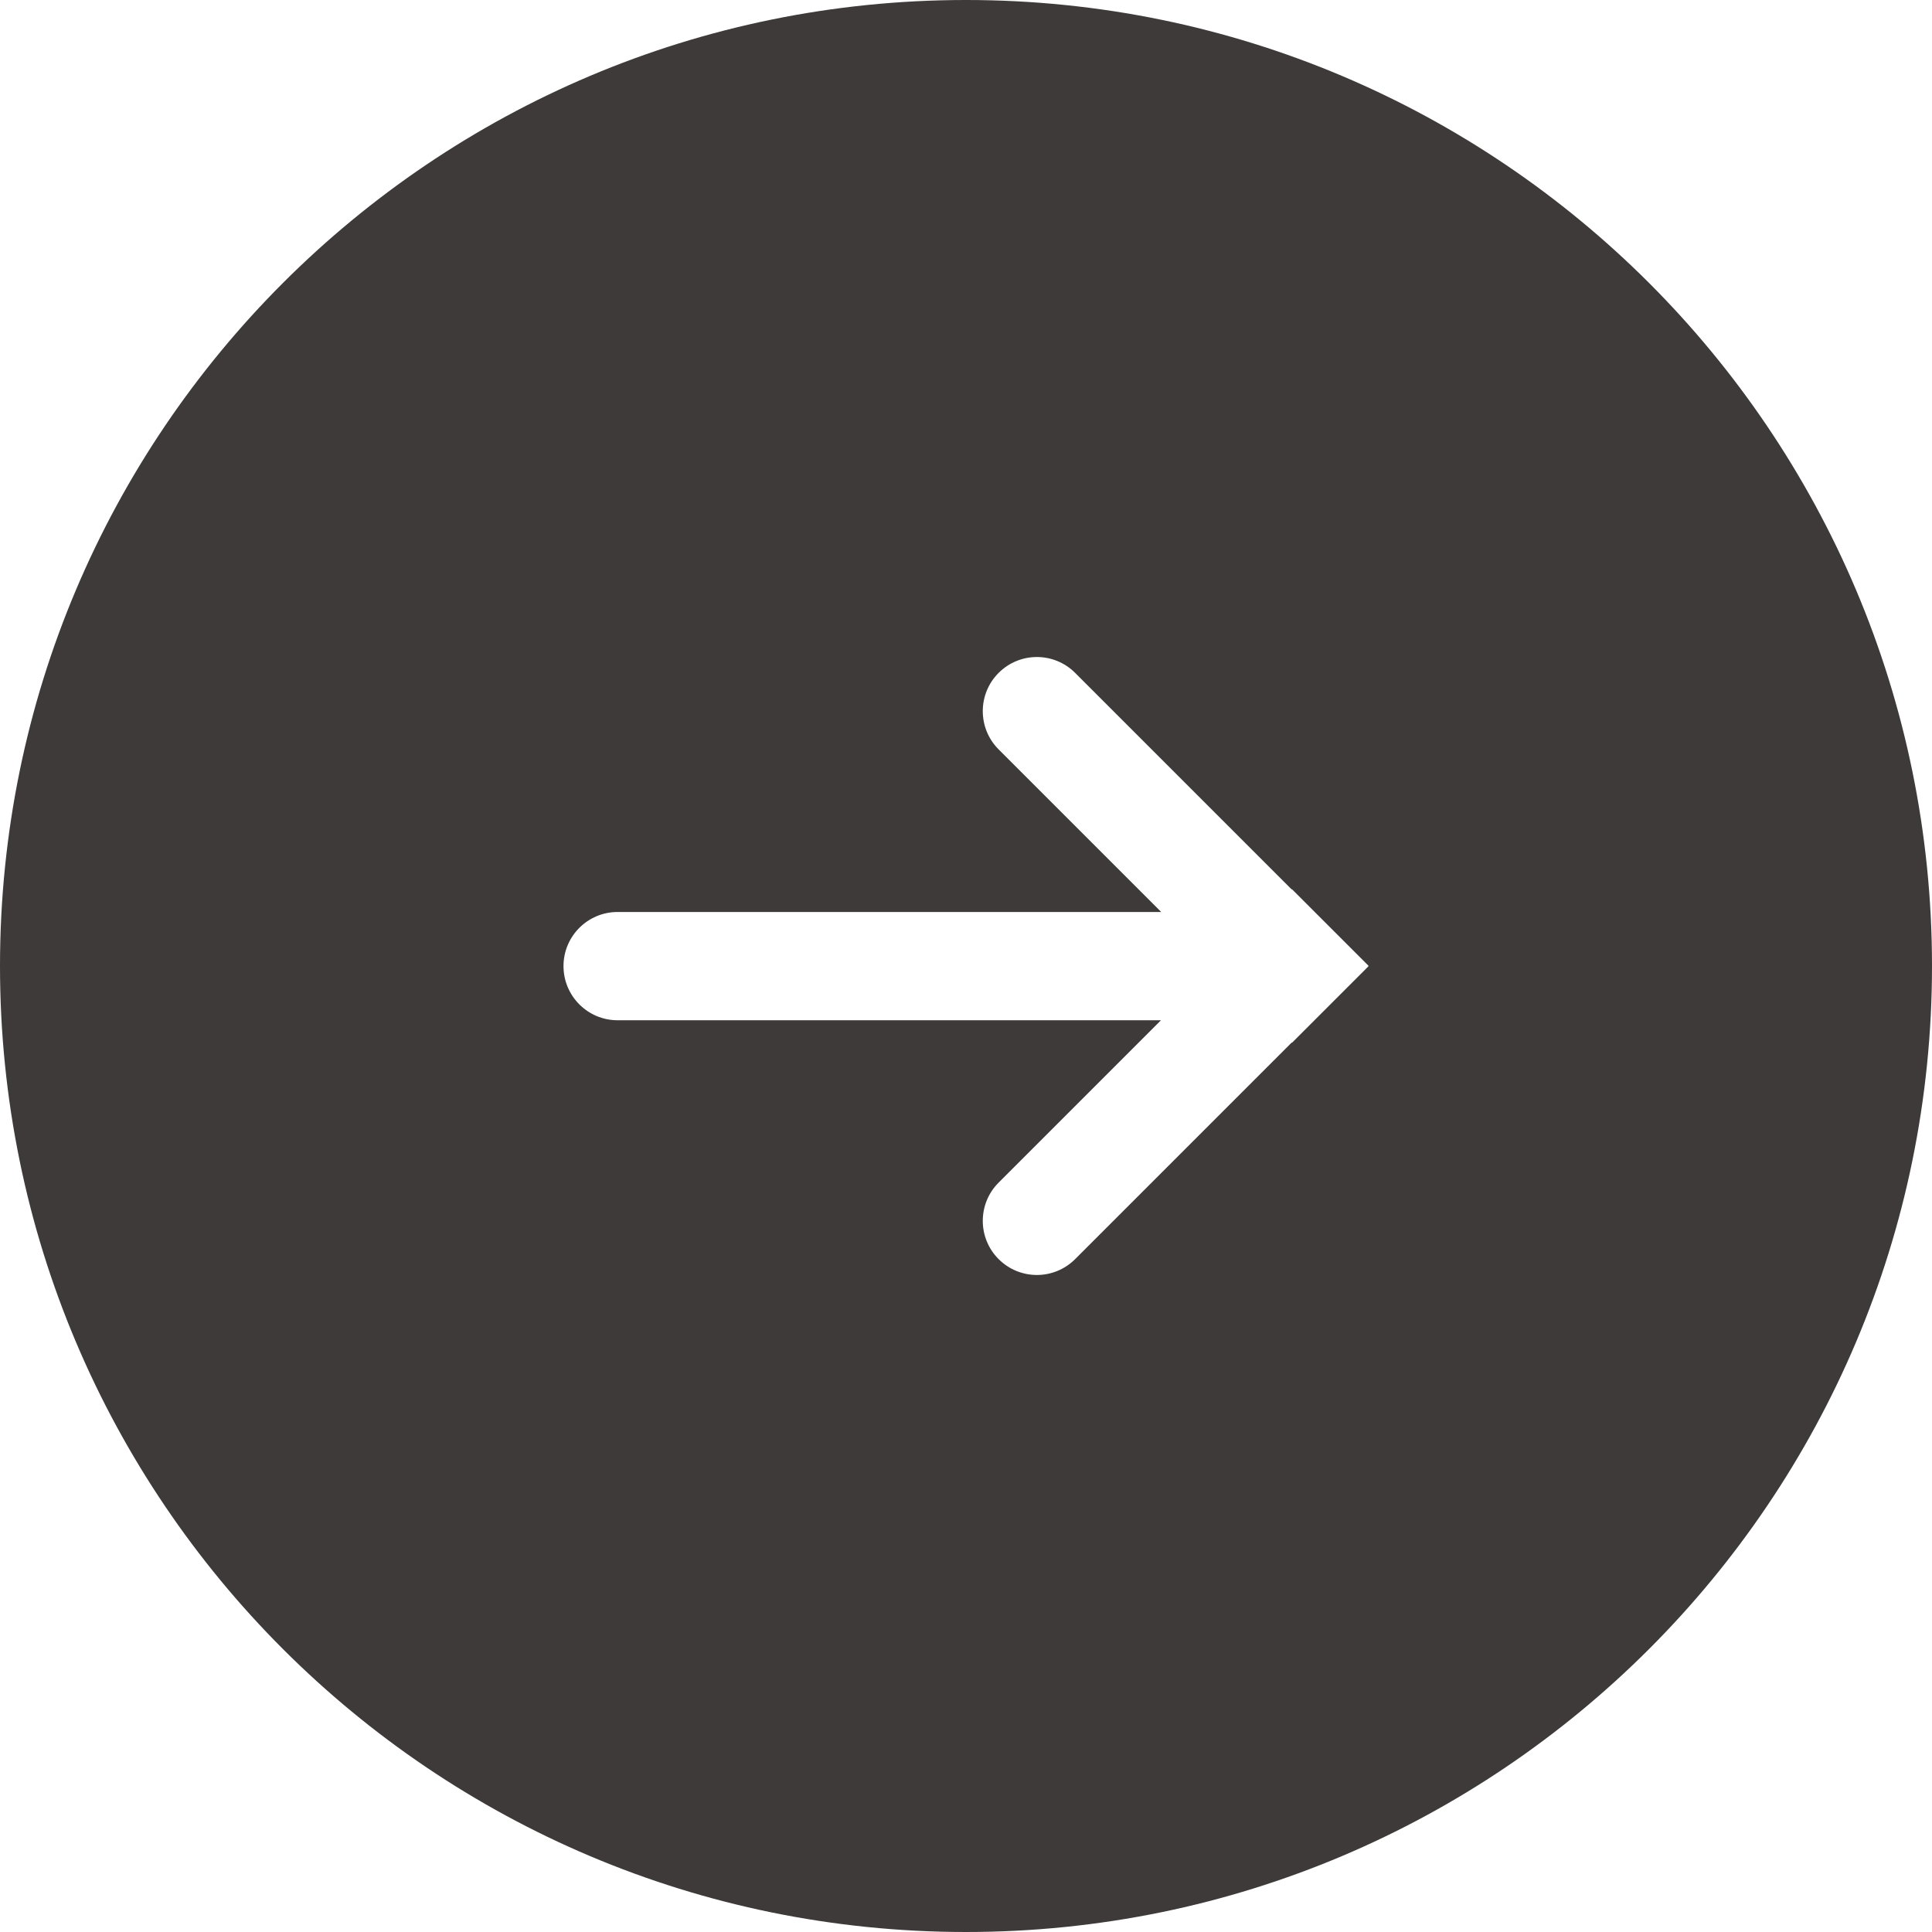 <svg width="24" height="24" viewBox="0 0 24 24" fill="none" xmlns="http://www.w3.org/2000/svg">
<path fill-rule="evenodd" clip-rule="evenodd" d="M12 24C18.627 24 24 18.627 24 12C24 5.373 18.627 0 12 0C5.373 0 0 5.373 0 12C0 18.627 5.373 24 12 24ZM13.356 8.359C13.093 8.096 12.668 8.096 12.405 8.359C12.143 8.621 12.143 9.047 12.405 9.309L14.425 11.329H7.672C7.301 11.329 7 11.63 7 12.001C7 12.373 7.301 12.674 7.672 12.674H14.422L12.405 14.691C12.143 14.953 12.143 15.379 12.405 15.641C12.668 15.904 13.093 15.904 13.356 15.641L16.046 12.951L16.049 12.954L17 12.003L16.997 12L17 11.997L16.049 11.046L16.046 11.049L13.356 8.359Z" fill="#3E3A39"/>
</svg>
